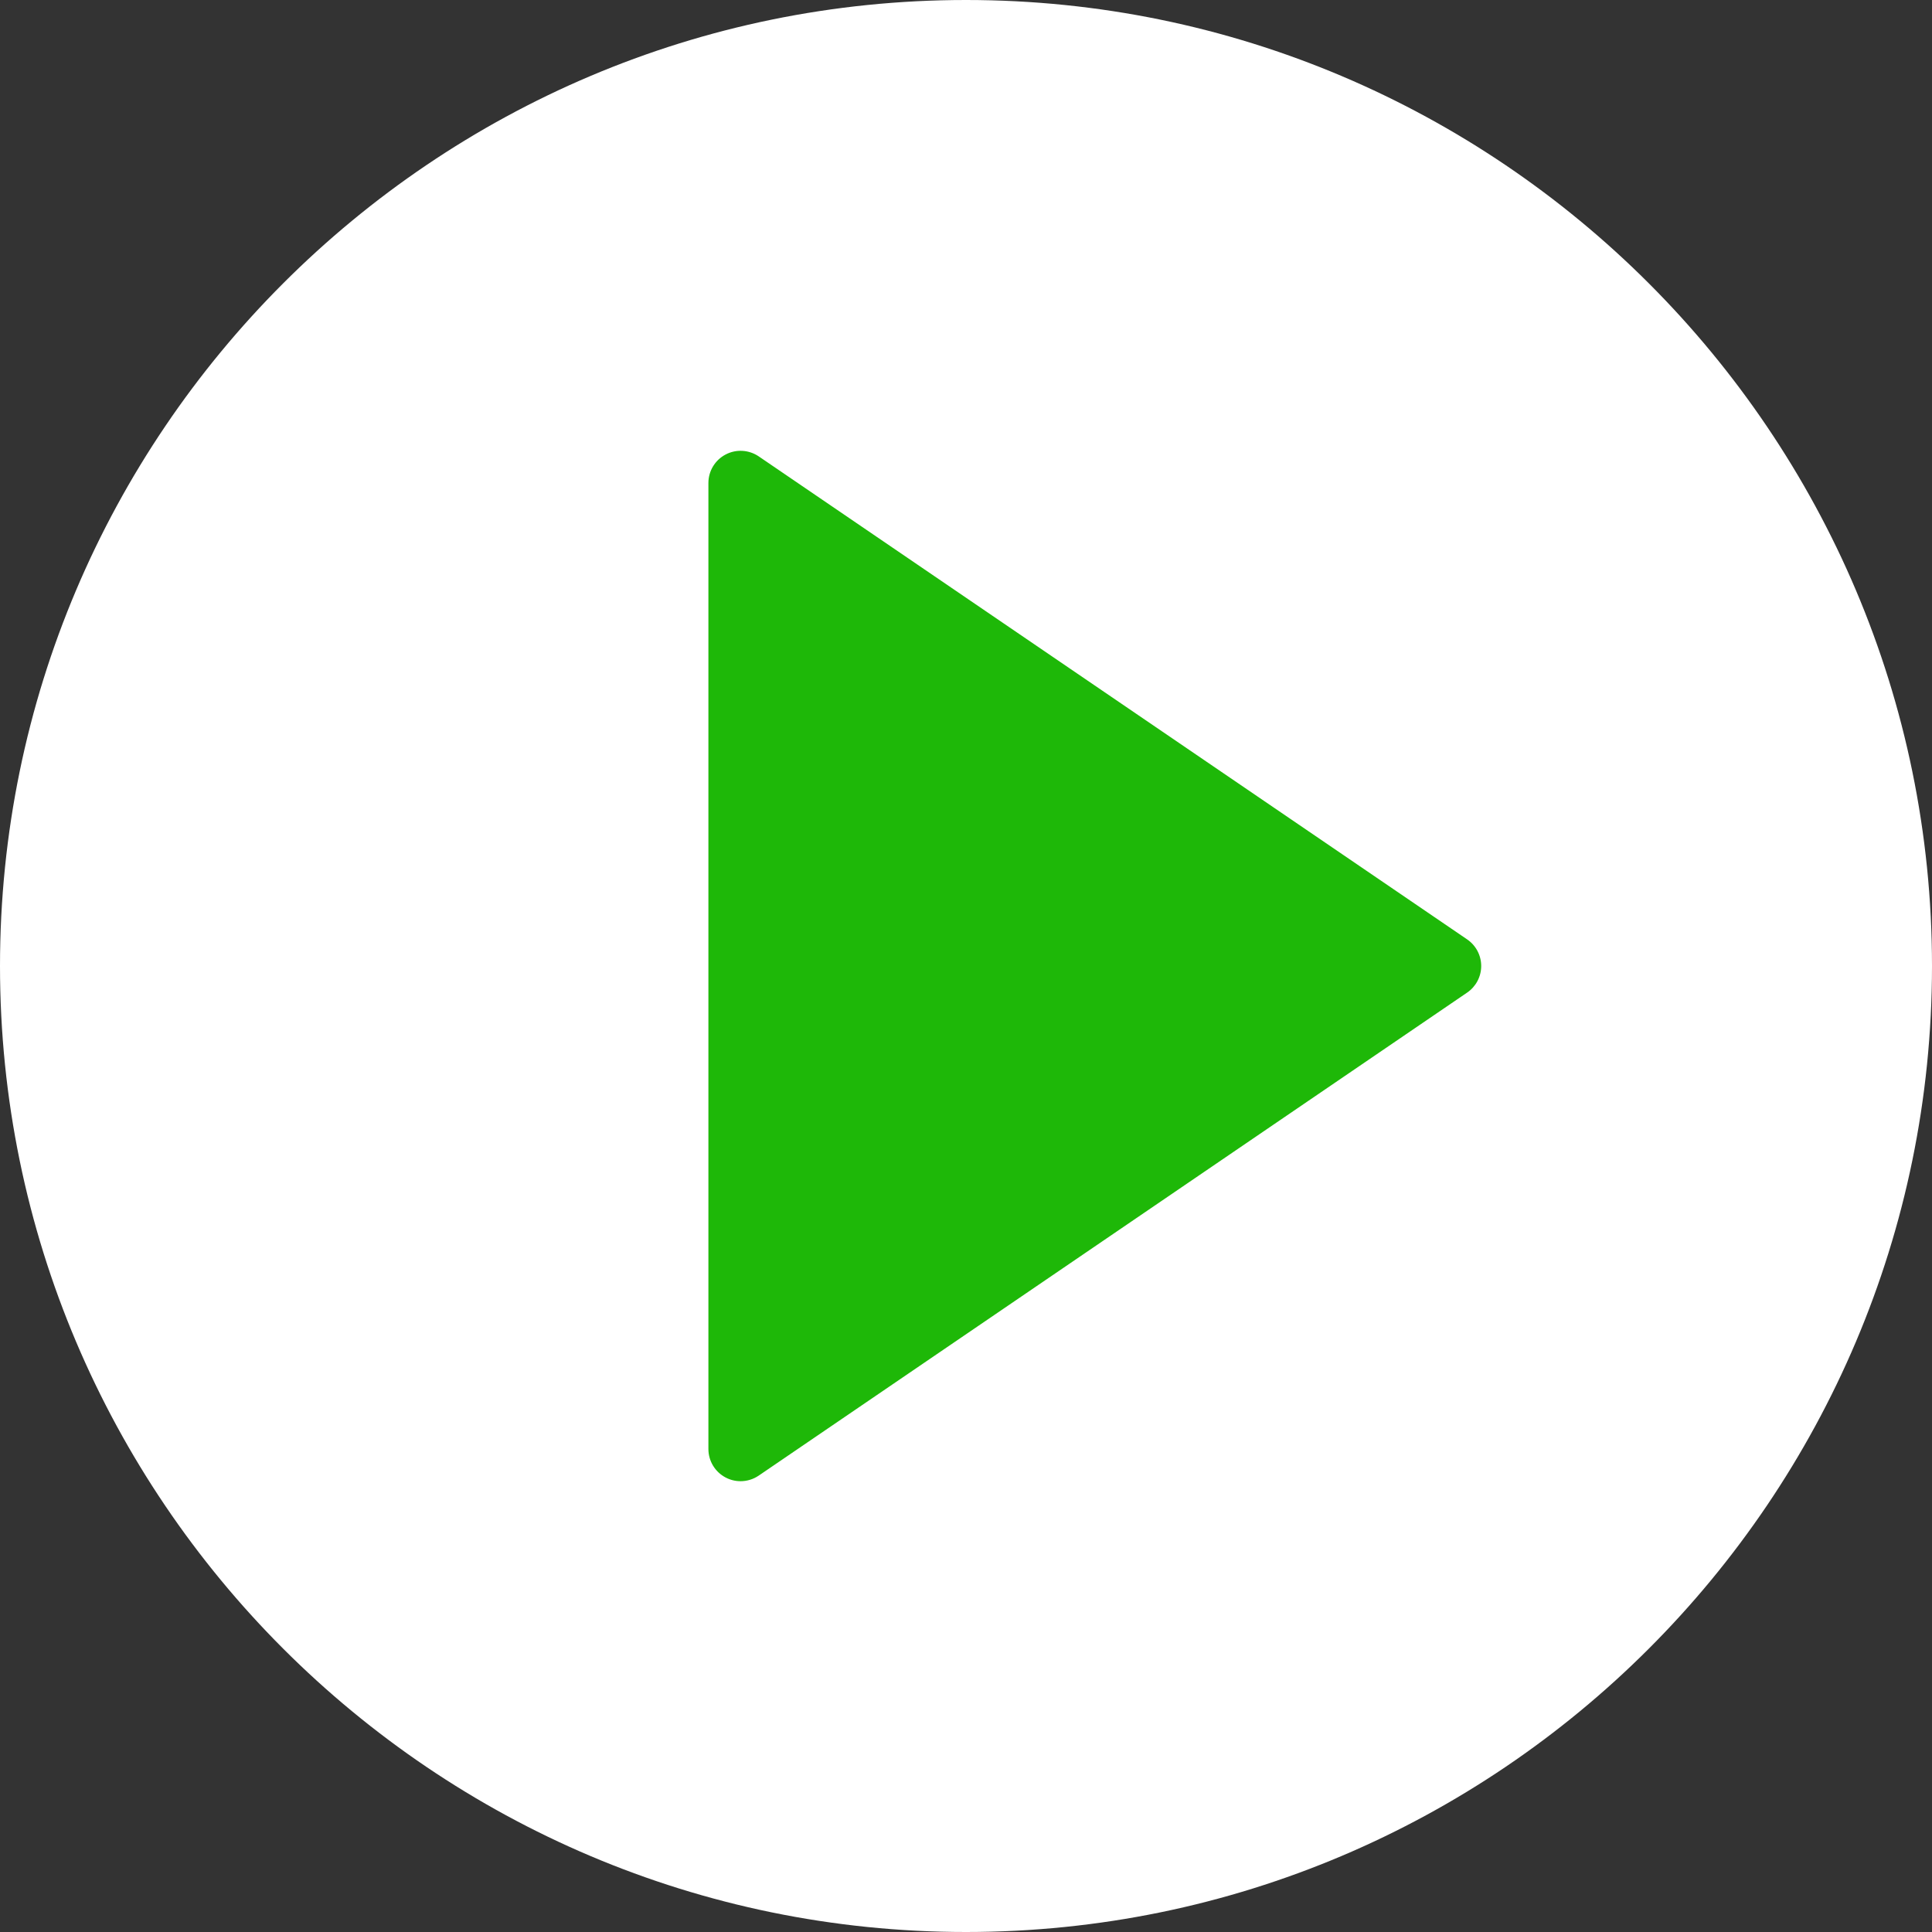 <svg width="60" height="60" viewBox="0 0 60 60" fill="none" xmlns="http://www.w3.org/2000/svg">
<rect x="0" y="0" width="60" height="60" fill="#333333" stroke="none"/>
<g id="Group 502">
<path id="Vector 3" d="M20 11V48H26L51.5 30L28.5 11H20Z" fill="#1EB808"/>
<path id="Vector" d="M30 0C13.458 0 0 13.458 0 30C0 46.542 13.458 60 30 60C46.542 60 60 46.542 60 30C60 13.458 46.542 0 30 0ZM45.563 30.826L23.563 45.826C23.394 45.941 23.197 46 23 46C22.84 46 22.679 45.962 22.533 45.884C22.205 45.711 22 45.371 22 45V15C22 14.629 22.205 14.289 22.533 14.116C22.861 13.942 23.257 13.966 23.564 14.174L45.564 29.174C45.836 29.36 46 29.669 46 30C46 30.331 45.836 30.64 45.563 30.826Z" fill="white"/>
</g>
</svg>
